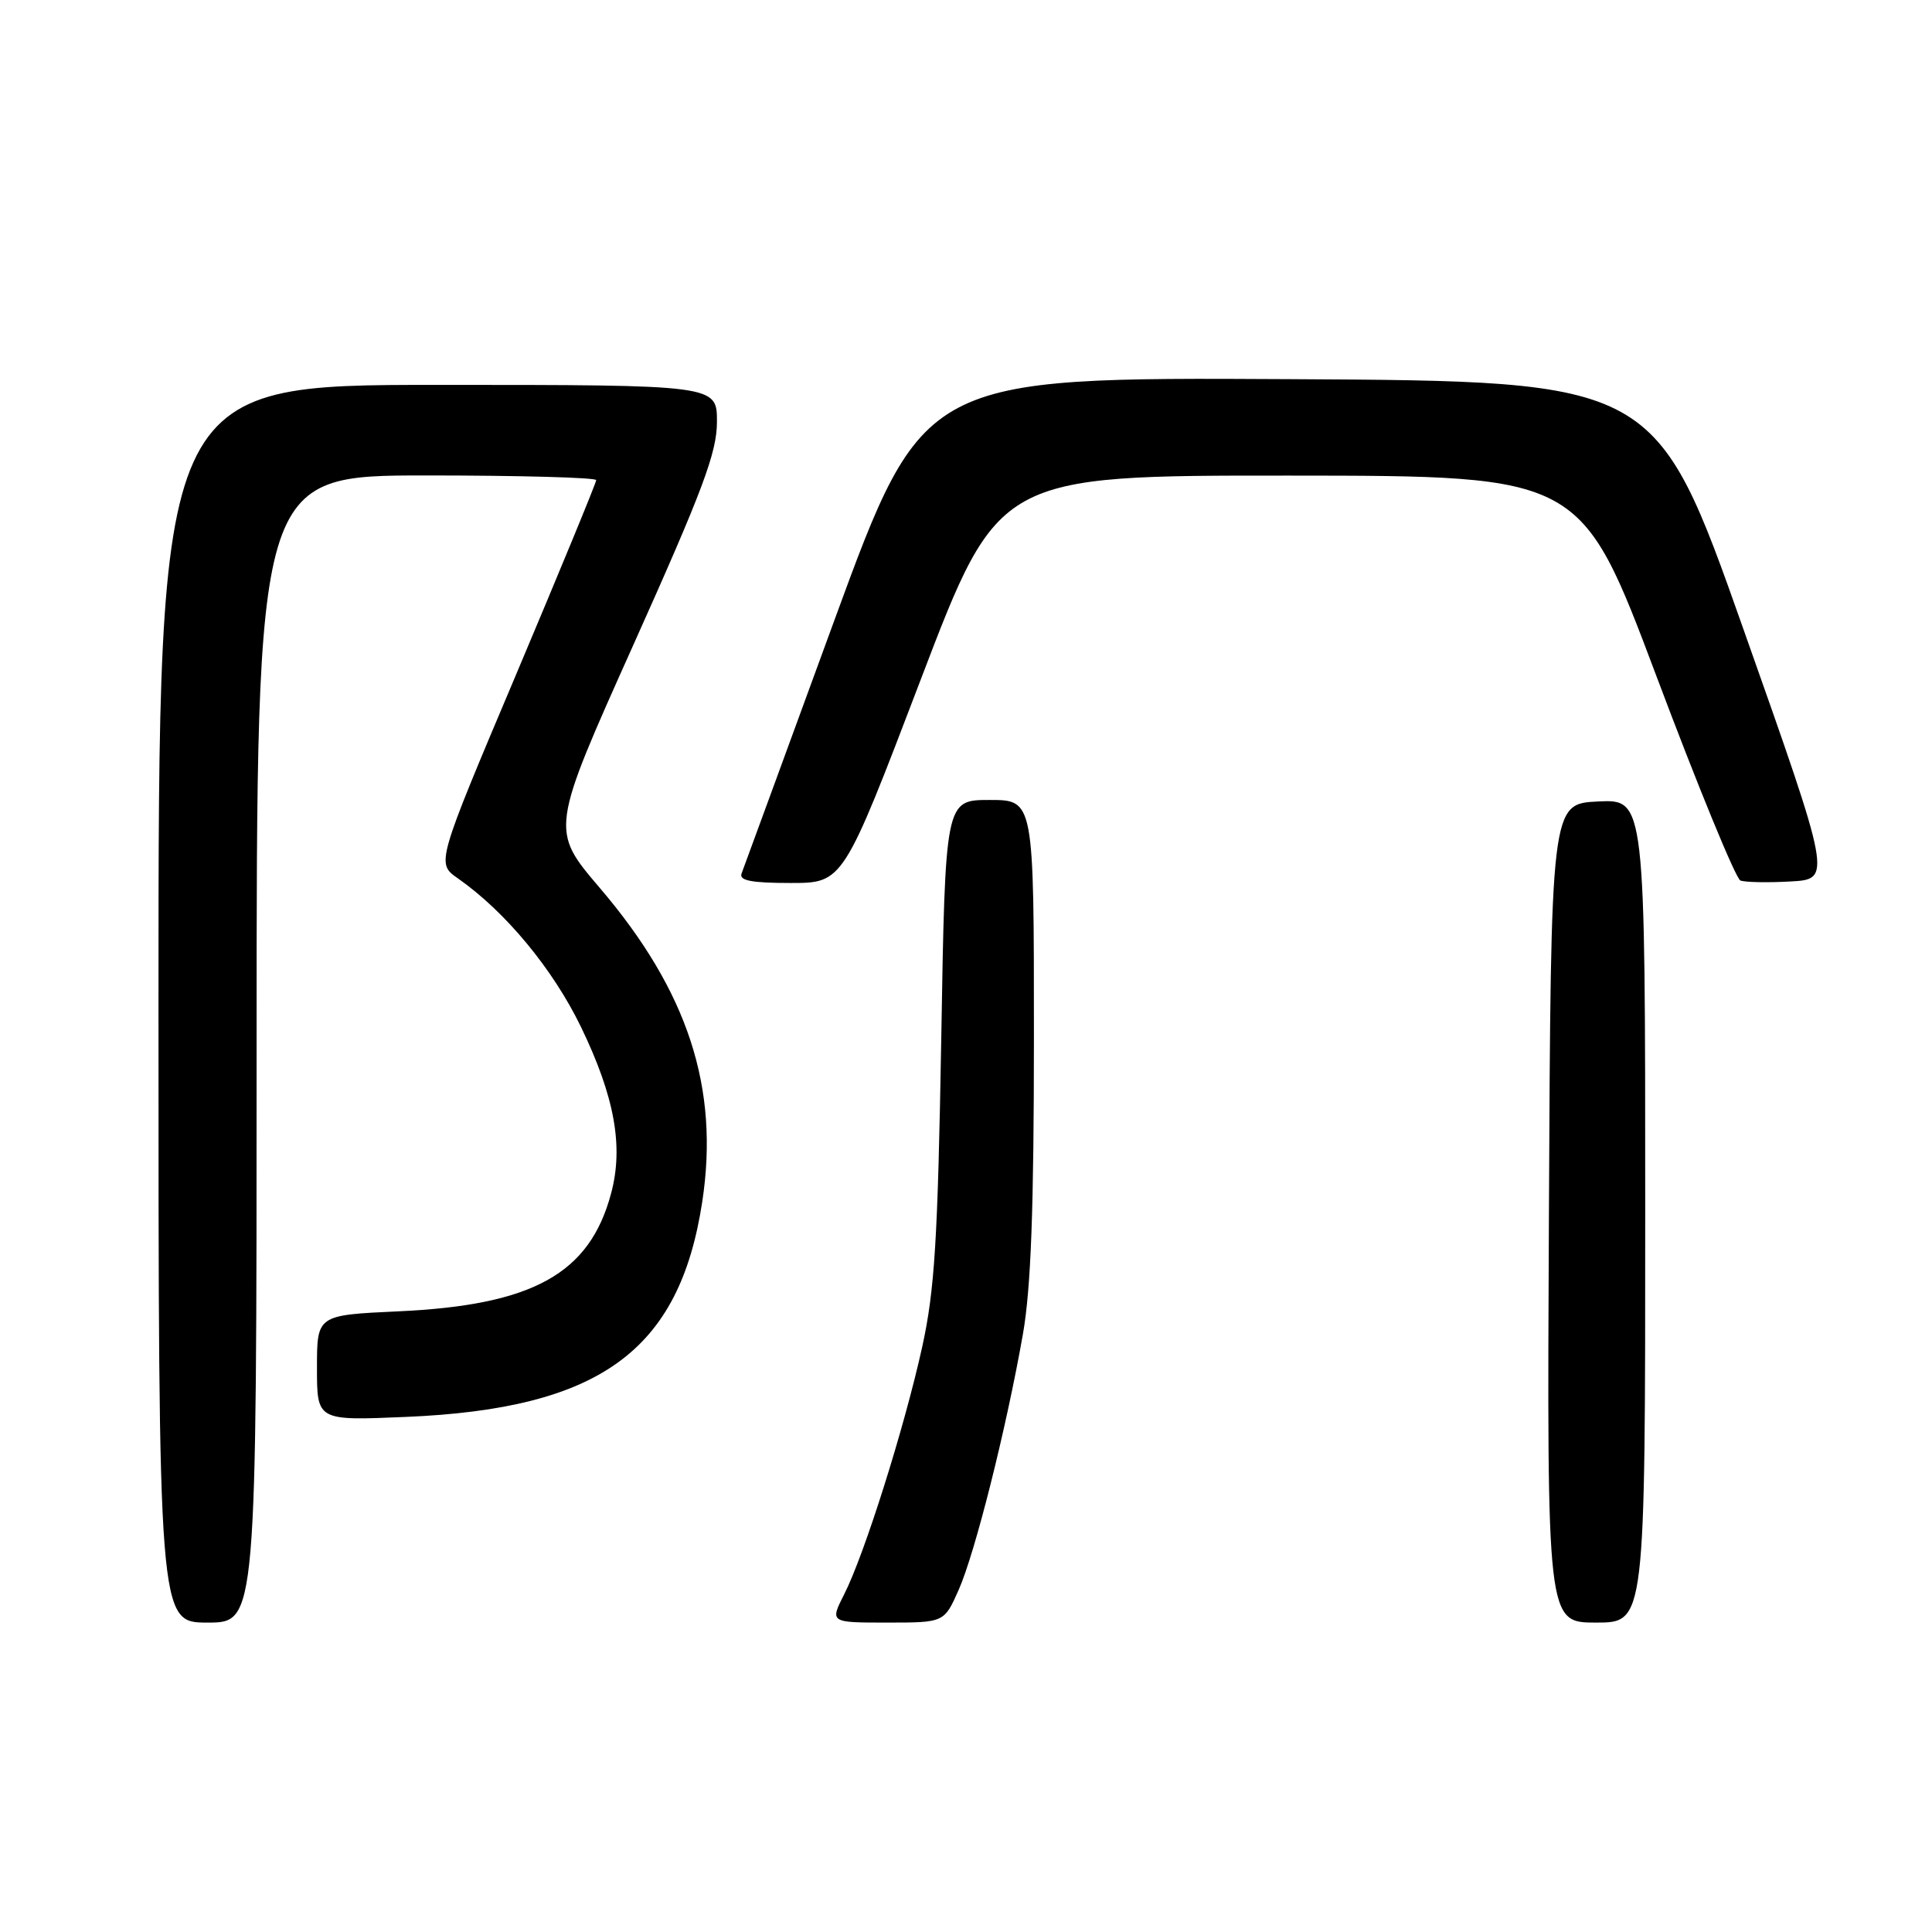 <?xml version="1.0" encoding="UTF-8" standalone="no"?>
<!DOCTYPE svg PUBLIC "-//W3C//DTD SVG 1.1//EN" "http://www.w3.org/Graphics/SVG/1.1/DTD/svg11.dtd" >
<svg xmlns="http://www.w3.org/2000/svg" xmlns:xlink="http://www.w3.org/1999/xlink" version="1.1" viewBox="0 0 256 256">
 <g >
 <path fill="currentColor"
d=" M 34.00 139.00 C 34.00 63.00 34.00 63.00 56.50 63.00 C 68.88 63.00 79.00 63.28 79.00 63.62 C 79.00 63.96 74.23 75.53 68.41 89.32 C 57.81 114.39 57.81 114.39 60.66 116.38 C 66.97 120.79 73.25 128.38 76.98 136.07 C 81.44 145.30 82.64 151.90 80.98 158.11 C 78.14 168.78 70.63 172.95 52.75 173.76 C 42.00 174.26 42.00 174.26 42.00 181.25 C 42.00 188.25 42.00 188.25 53.75 187.75 C 79.49 186.67 90.03 179.02 93.05 159.25 C 95.35 144.18 91.16 131.35 79.49 117.67 C 72.92 109.97 72.92 109.97 83.96 85.37 C 93.15 64.89 95.00 59.95 95.00 55.88 C 95.00 51.00 95.00 51.00 58.00 51.00 C 21.00 51.00 21.00 51.00 21.00 133.00 C 21.00 215.00 21.00 215.00 27.50 215.00 C 34.00 215.00 34.00 215.00 34.00 139.00 Z  M 127.04 210.64 C 129.21 205.73 133.34 189.30 135.54 176.79 C 136.61 170.71 137.00 160.19 137.00 137.25 C 137.00 106.00 137.00 106.00 131.13 106.00 C 125.25 106.00 125.25 106.00 124.72 137.75 C 124.26 164.34 123.85 170.96 122.19 178.50 C 119.84 189.16 114.54 205.98 111.86 211.25 C 109.96 215.00 109.96 215.00 117.54 215.00 C 125.11 215.00 125.11 215.00 127.04 210.64 Z  M 218.00 160.45 C 218.00 105.90 218.00 105.90 211.75 106.20 C 205.50 106.50 205.50 106.50 205.24 160.75 C 204.98 215.00 204.98 215.00 211.49 215.00 C 218.00 215.00 218.00 215.00 218.00 160.45 Z  M 122.02 90.00 C 132.32 63.00 132.32 63.00 170.91 63.02 C 209.50 63.04 209.50 63.04 219.50 89.63 C 225.00 104.26 230.00 116.42 230.61 116.67 C 231.22 116.91 234.20 116.97 237.23 116.80 C 242.73 116.50 242.73 116.50 231.06 83.50 C 219.40 50.50 219.40 50.50 170.88 50.24 C 122.36 49.98 122.36 49.98 110.54 82.24 C 104.05 99.98 98.52 115.06 98.26 115.75 C 97.91 116.68 99.59 117.00 104.75 117.00 C 111.72 117.00 111.72 117.00 122.02 90.00 Z "/>
</g>
</svg>
